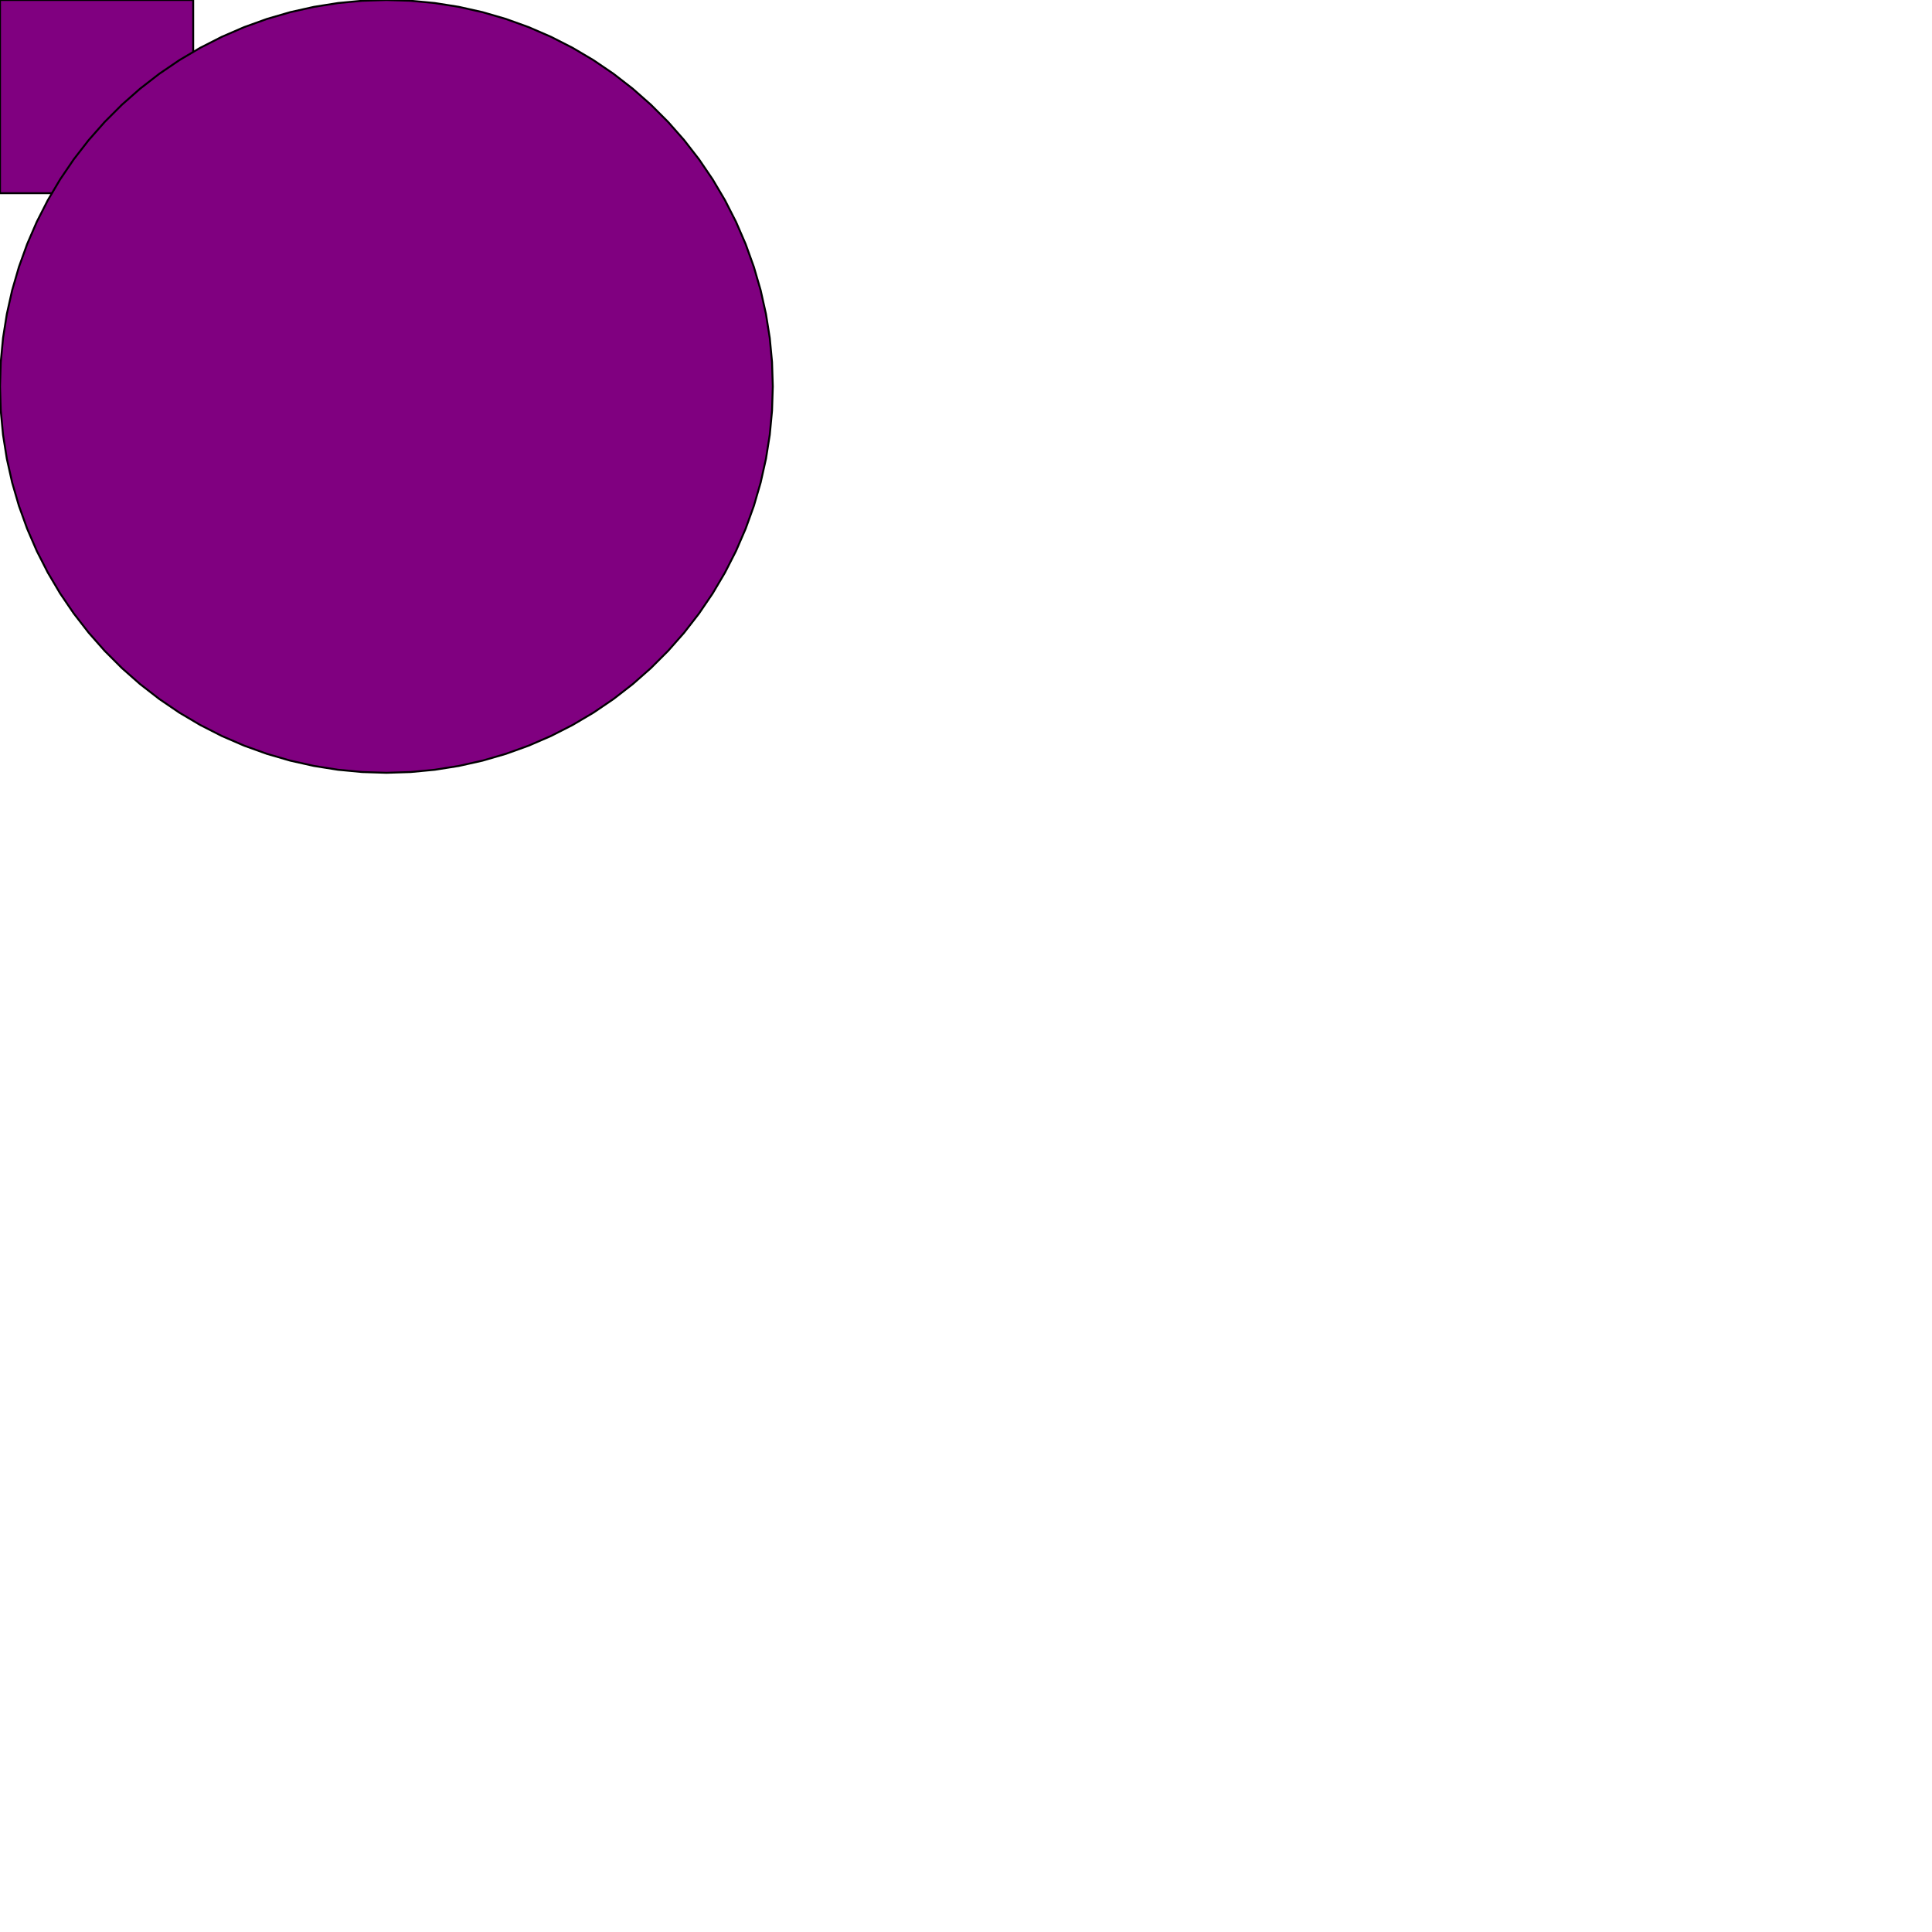<svg version="1.1" 
baseProfile="full"
width="1000" height="1000"
xmlns="http://www.w3.org/2000/svg">
<polygon points="10,0 0,17.32 20,17.32 "
stroke="black" stroke-width="1" fill="purple" />
<polygon points="0,0 100,0 100,100 0,100 "
stroke="black" stroke-width="1" fill="purple" />
<polygon points="400,200 399.605,212.558 398.423,225.067 396.457,237.476 393.717,249.738 390.211,261.803 385.955,273.625 380.965,285.156 375.261,296.351 368.866,307.165 361.803,317.557 354.103,327.485 345.794,336.909 336.909,345.794 327.485,354.103 317.557,361.803 307.165,368.866 296.351,375.261 285.156,380.965 273.625,385.955 261.803,390.211 249.738,393.717 237.476,396.457 225.067,398.423 212.558,399.605 200,400 187.442,399.605 174.933,398.423 162.524,396.457 150.262,393.717 138.197,390.211 126.375,385.955 114.844,380.965 103.649,375.261 92.835,368.866 82.443,361.803 72.515,354.103 63.091,345.794 54.206,336.909 45.897,327.485 38.197,317.557 31.134,307.165 24.739,296.351 19.035,285.156 14.045,273.625 9.789,261.803 6.283,249.738 3.543,237.476 1.577,225.067 0.395,212.558 0,200 0.395,187.442 1.577,174.933 3.543,162.524 6.283,150.262 9.789,138.197 14.045,126.375 19.035,114.844 24.739,103.649 31.134,92.835 38.197,82.443 45.897,72.515 54.206,63.091 63.091,54.206 72.515,45.897 82.443,38.197 92.835,31.134 103.649,24.739 114.844,19.035 126.375,14.045 138.197,9.789 150.262,6.283 162.524,3.543 174.933,1.577 187.442,0.395 200,0 212.558,0.395 225.067,1.577 237.476,3.543 249.738,6.283 261.803,9.789 273.625,14.045 285.156,19.035 296.351,24.739 307.165,31.134 317.557,38.197 327.485,45.897 336.909,54.206 345.794,63.091 354.103,72.515 361.803,82.443 368.866,92.835 375.261,103.649 380.965,114.844 385.955,126.375 390.211,138.197 393.717,150.262 396.457,162.524 398.423,174.933 399.605,187.442 "
stroke="black" stroke-width="1" fill="purple" />
</svg>
